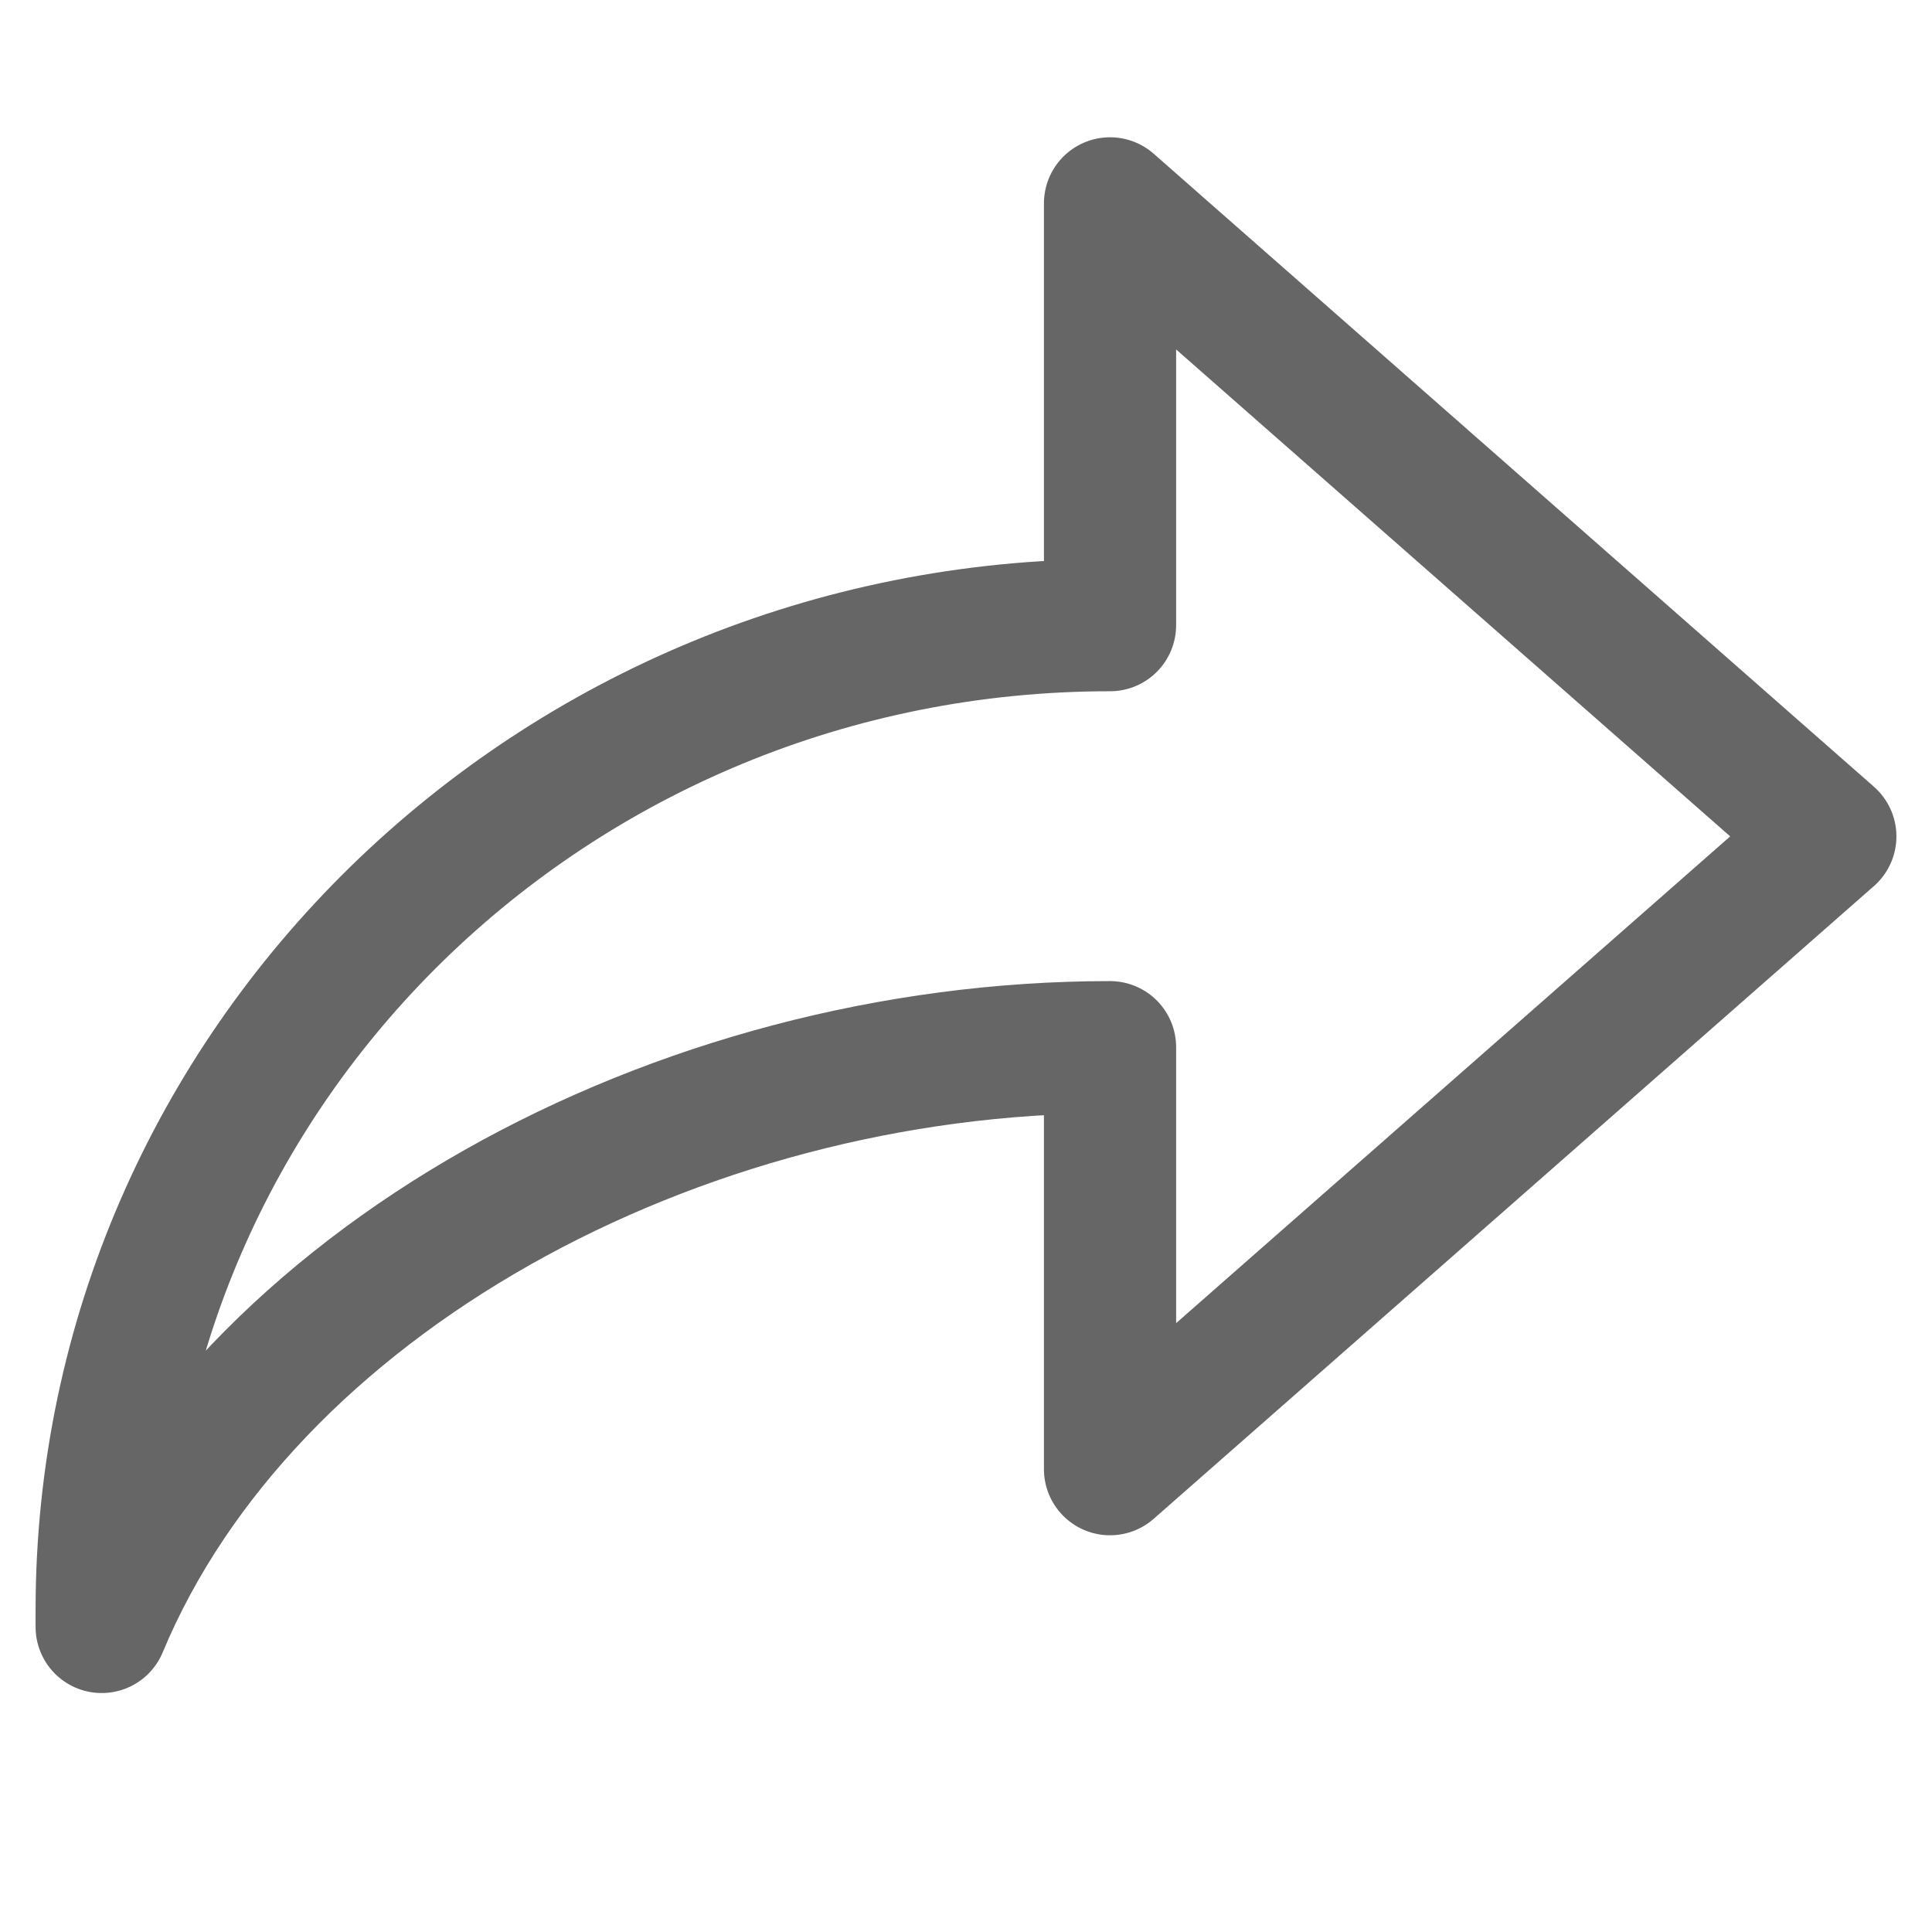 <?xml version="1.0" encoding="UTF-8"?>
<svg width="38px" height="38px" viewBox="0 0 38 38" version="1.1" xmlns="http://www.w3.org/2000/svg" xmlns:xlink="http://www.w3.org/1999/xlink">
    <!-- Generator: Sketch 63.1 (92452) - https://sketch.com -->
    <title>恢复</title>
    <desc>Created with Sketch.</desc>
    <g id="定稿✅" stroke="none" stroke-width="1" fill="none" fill-rule="evenodd" stroke-linejoin="round">
        <g id="手机-编辑器" transform="translate(-459, -640)" stroke="#666666" stroke-width="2.6">
            <g id="编组-11" transform="translate(0, 166)">
                <g id="编组-10" transform="translate(0, 436)">
                    <g id="编组-7" transform="translate(53, 36)">
                        <g id="恢复" transform="translate(406, 2)">
                            <g transform="translate(2, 4)">
                                <path d="M0,12.451 L14.167,24.897 L14.167,16.597 C22.699,16.597 31.167,21.202 34,28 L34,27.664 C34,16.968 25.12,8.296 14.167,8.296 L14.167,0 L0,12.451 Z" transform="translate(17, 14) scale(-1, 1) translate(-17, -14) "></path>
                            </g>
                        </g>
                    </g>
                </g>
            </g>
        </g>
    </g>
</svg>